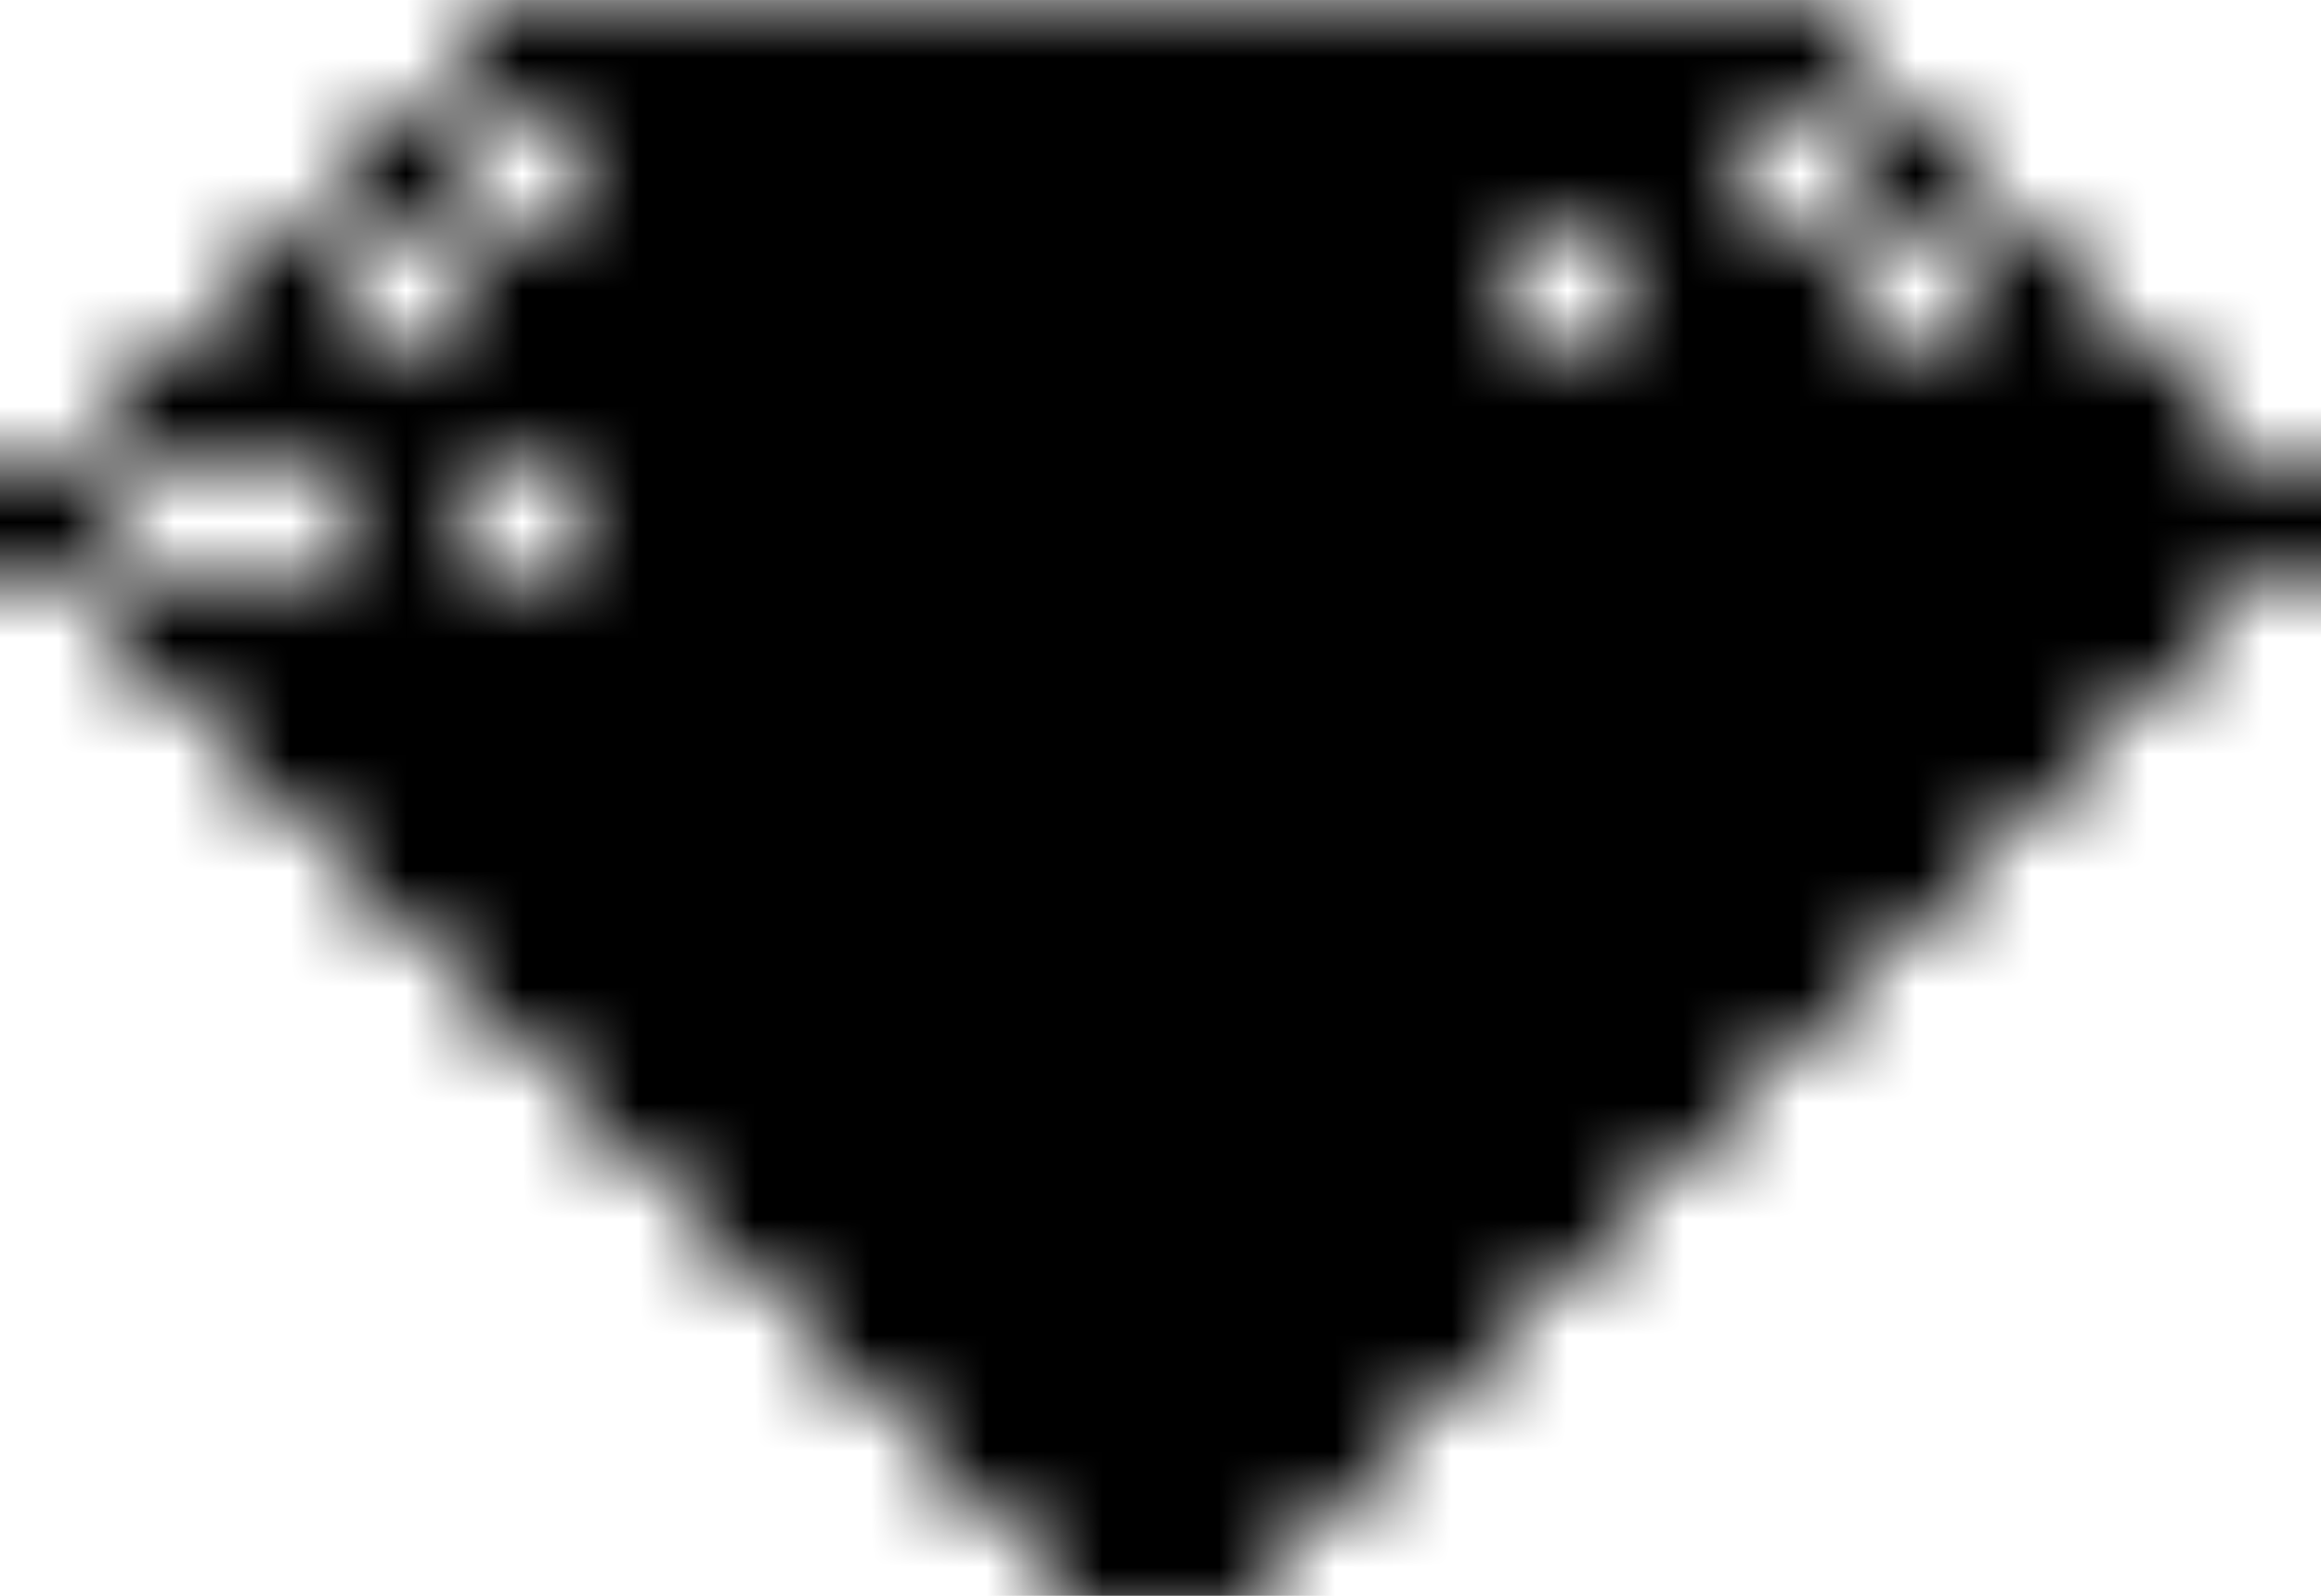 <svg xmlns="http://www.w3.org/2000/svg" version="1.1" xmlns:xlink="http://www.w3.org/1999/xlink"
  xmlns:svgjs="http://svgjs.dev/svgjs" viewBox="0 0 800 550" preserveAspectRatio="xMidYMid slice">
  <defs>
    <pattern id="pppixelate-pattern" width="20" height="20" patternUnits="userSpaceOnUse"
      patternTransform="translate(0 0) scale(40) rotate(0)" shape-rendering="crispEdges">
      <rect width="1" height="1" x="4" y="0" fill="hsl(0, 0%, 75%)"></rect>
      <rect width="1" height="1" x="5" y="0" fill="hsl(0, 0%, 75%)"></rect>
      <rect width="1" height="1" x="6" y="0" fill="hsl(0, 0%, 75%)"></rect>
      <rect width="1" height="1" x="7" y="0" fill="hsl(0, 0%, 60%)"></rect>
      <rect width="1" height="1" x="8" y="0" fill="hsl(0, 0%, 60%)"></rect>
      <rect width="1" height="1" x="9" y="0" fill="hsl(0, 0%, 60%)"></rect>
      <rect width="1" height="1" x="10" y="0" fill="hsl(0, 0%, 60%)"></rect>
      <rect width="1" height="1" x="11" y="0" fill="hsl(0, 0%, 60%)"></rect>
      <rect width="1" height="1" x="12" y="0" fill="hsl(0, 0%, 30%)"></rect>
      <rect width="1" height="1" x="13" y="0" fill="hsl(0, 0%, 60%)"></rect>
      <rect width="1" height="1" x="14" y="0" fill="hsl(0, 0%, 30%)"></rect>
      <rect width="1" height="1" x="15" y="0" fill="hsl(0, 0%, 60%)"></rect>
      <rect width="1" height="1" x="3" y="1" fill="hsl(0, 0%, 75%)"></rect>
      <rect width="1" height="1" x="5" y="1" fill="hsl(0, 0%, 30%)"></rect>
      <rect width="1" height="1" x="6" y="1" fill="hsl(0, 0%, 60%)"></rect>
      <rect width="1" height="1" x="7" y="1" fill="hsl(0, 0%, 30%)"></rect>
      <rect width="1" height="1" x="8" y="1" fill="hsl(0, 0%, 45%)"></rect>
      <rect width="1" height="1" x="9" y="1" fill="hsl(0, 0%, 90%)"></rect>
      <rect width="1" height="1" x="10" y="1" fill="hsl(0, 0%, 45%)"></rect>
      <rect width="1" height="1" x="11" y="1" fill="hsl(0, 0%, 45%)"></rect>
      <rect width="1" height="1" x="12" y="1" fill="hsl(0, 0%, 90%)"></rect>
      <rect width="1" height="1" x="13" y="1" fill="hsl(0, 0%, 45%)"></rect>
      <rect width="1" height="1" x="14" y="1" fill="hsl(0, 0%, 30%)"></rect>
      <rect width="1" height="1" x="16" y="1" fill="hsl(0, 0%, 60%)"></rect>
      <rect width="1" height="1" x="2" y="2" fill="hsl(0, 0%, 75%)"></rect>
      <rect width="1" height="1" x="4" y="2" fill="hsl(0, 0%, 30%)"></rect>
      <rect width="1" height="1" x="5" y="2" fill="hsl(0, 0%, 90%)"></rect>
      <rect width="1" height="1" x="6" y="2" fill="hsl(0, 0%, 60%)"></rect>
      <rect width="1" height="1" x="7" y="2" fill="hsl(0, 0%, 90%)"></rect>
      <rect width="1" height="1" x="8" y="2" fill="hsl(0, 0%, 90%)"></rect>
      <rect width="1" height="1" x="9" y="2" fill="hsl(0, 0%, 90%)"></rect>
      <rect width="1" height="1" x="10" y="2" fill="hsl(0, 0%, 60%)"></rect>
      <rect width="1" height="1" x="11" y="2" fill="hsl(0, 0%, 90%)"></rect>
      <rect width="1" height="1" x="12" y="2" fill="hsl(0, 0%, 90%)"></rect>
      <rect width="1" height="1" x="14" y="2" fill="hsl(0, 0%, 90%)"></rect>
      <rect width="1" height="1" x="15" y="2" fill="hsl(0, 0%, 30%)"></rect>
      <rect width="1" height="1" x="17" y="2" fill="hsl(0, 0%, 30%)"></rect>
      <rect width="1" height="1" x="1" y="3" fill="hsl(0, 0%, 75%)"></rect>
      <rect width="1" height="1" x="2" y="3" fill="hsl(0, 0%, 75%)"></rect>
      <rect width="1" height="1" x="3" y="3" fill="hsl(0, 0%, 75%)"></rect>
      <rect width="1" height="1" x="4" y="3" fill="hsl(0, 0%, 30%)"></rect>
      <rect width="1" height="1" x="5" y="3" fill="hsl(0, 0%, 60%)"></rect>
      <rect width="1" height="1" x="6" y="3" fill="hsl(0, 0%, 90%)"></rect>
      <rect width="1" height="1" x="7" y="3" fill="hsl(0, 0%, 90%)"></rect>
      <rect width="1" height="1" x="8" y="3" fill="hsl(0, 0%, 90%)"></rect>
      <rect width="1" height="1" x="9" y="3" fill="hsl(0, 0%, 90%)"></rect>
      <rect width="1" height="1" x="10" y="3" fill="hsl(0, 0%, 90%)"></rect>
      <rect width="1" height="1" x="11" y="3" fill="hsl(0, 0%, 90%)"></rect>
      <rect width="1" height="1" x="12" y="3" fill="hsl(0, 0%, 90%)"></rect>
      <rect width="1" height="1" x="13" y="3" fill="hsl(0, 0%, 90%)"></rect>
      <rect width="1" height="1" x="14" y="3" fill="hsl(0, 0%, 90%)"></rect>
      <rect width="1" height="1" x="15" y="3" fill="hsl(0, 0%, 90%)"></rect>
      <rect width="1" height="1" x="16" y="3" fill="hsl(0, 0%, 15%)"></rect>
      <rect width="1" height="1" x="17" y="3" fill="hsl(0, 0%, 30%)"></rect>
      <rect width="1" height="1" x="18" y="3" fill="hsl(0, 0%, 30%)"></rect>
      <rect width="1" height="1" x="0" y="4" fill="hsl(0, 0%, 75%)"></rect>
      <rect width="1" height="1" x="3" y="4" fill="hsl(0, 0%, 75%)"></rect>
      <rect width="1" height="1" x="5" y="4" fill="hsl(0, 0%, 75%)"></rect>
      <rect width="1" height="1" x="6" y="4" fill="hsl(0, 0%, 30%)"></rect>
      <rect width="1" height="1" x="7" y="4" fill="hsl(0, 0%, 60%)"></rect>
      <rect width="1" height="1" x="8" y="4" fill="hsl(0, 0%, 60%)"></rect>
      <rect width="1" height="1" x="9" y="4" fill="hsl(0, 0%, 30%)"></rect>
      <rect width="1" height="1" x="10" y="4" fill="hsl(0, 0%, 45%)"></rect>
      <rect width="1" height="1" x="11" y="4" fill="hsl(0, 0%, 45%)"></rect>
      <rect width="1" height="1" x="12" y="4" fill="hsl(0, 0%, 90%)"></rect>
      <rect width="1" height="1" x="13" y="4" fill="hsl(0, 0%, 30%)"></rect>
      <rect width="1" height="1" x="14" y="4" fill="hsl(0, 0%, 30%)"></rect>
      <rect width="1" height="1" x="15" y="4" fill="hsl(0, 0%, 90%)"></rect>
      <rect width="1" height="1" x="16" y="4" fill="hsl(0, 0%, 15%)"></rect>
      <rect width="1" height="1" x="17" y="4" fill="hsl(0, 0%, 60%)"></rect>
      <rect width="1" height="1" x="18" y="4" fill="hsl(0, 0%, 45%)"></rect>
      <rect width="1" height="1" x="19" y="4" fill="hsl(0, 0%, 0%)"></rect>
      <rect width="1" height="1" x="1" y="5" fill="hsl(0, 0%, 75%)"></rect>
      <rect width="1" height="1" x="2" y="5" fill="hsl(0, 0%, 75%)"></rect>
      <rect width="1" height="1" x="3" y="5" fill="hsl(0, 0%, 75%)"></rect>
      <rect width="1" height="1" x="4" y="5" fill="hsl(0, 0%, 75%)"></rect>
      <rect width="1" height="1" x="5" y="5" fill="hsl(0, 0%, 75%)"></rect>
      <rect width="1" height="1" x="6" y="5" fill="hsl(0, 0%, 90%)"></rect>
      <rect width="1" height="1" x="7" y="5" fill="hsl(0, 0%, 60%)"></rect>
      <rect width="1" height="1" x="8" y="5" fill="hsl(0, 0%, 90%)"></rect>
      <rect width="1" height="1" x="9" y="5" fill="hsl(0, 0%, 90%)"></rect>
      <rect width="1" height="1" x="10" y="5" fill="hsl(0, 0%, 90%)"></rect>
      <rect width="1" height="1" x="11" y="5" fill="hsl(0, 0%, 90%)"></rect>
      <rect width="1" height="1" x="12" y="5" fill="hsl(0, 0%, 45%)"></rect>
      <rect width="1" height="1" x="13" y="5" fill="hsl(0, 0%, 90%)"></rect>
      <rect width="1" height="1" x="14" y="5" fill="hsl(0, 0%, 15%)"></rect>
      <rect width="1" height="1" x="15" y="5" fill="hsl(0, 0%, 90%)"></rect>
      <rect width="1" height="1" x="16" y="5" fill="hsl(0, 0%, 15%)"></rect>
      <rect width="1" height="1" x="17" y="5" fill="hsl(0, 0%, 45%)"></rect>
      <rect width="1" height="1" x="18" y="5" fill="hsl(0, 0%, 0%)"></rect>
      <rect width="1" height="1" x="2" y="6" fill="hsl(0, 0%, 75%)"></rect>
      <rect width="1" height="1" x="3" y="6" fill="hsl(0, 0%, 60%)"></rect>
      <rect width="1" height="1" x="4" y="6" fill="hsl(0, 0%, 90%)"></rect>
      <rect width="1" height="1" x="5" y="6" fill="hsl(0, 0%, 90%)"></rect>
      <rect width="1" height="1" x="6" y="6" fill="hsl(0, 0%, 90%)"></rect>
      <rect width="1" height="1" x="7" y="6" fill="hsl(0, 0%, 60%)"></rect>
      <rect width="1" height="1" x="8" y="6" fill="hsl(0, 0%, 90%)"></rect>
      <rect width="1" height="1" x="9" y="6" fill="hsl(0, 0%, 90%)"></rect>
      <rect width="1" height="1" x="10" y="6" fill="hsl(0, 0%, 90%)"></rect>
      <rect width="1" height="1" x="11" y="6" fill="hsl(0, 0%, 45%)"></rect>
      <rect width="1" height="1" x="12" y="6" fill="hsl(0, 0%, 90%)"></rect>
      <rect width="1" height="1" x="13" y="6" fill="hsl(0, 0%, 15%)"></rect>
      <rect width="1" height="1" x="14" y="6" fill="hsl(0, 0%, 90%)"></rect>
      <rect width="1" height="1" x="15" y="6" fill="hsl(0, 0%, 15%)"></rect>
      <rect width="1" height="1" x="16" y="6" fill="hsl(0, 0%, 0%)"></rect>
      <rect width="1" height="1" x="17" y="6" fill="hsl(0, 0%, 0%)"></rect>
      <rect width="1" height="1" x="3" y="7" fill="hsl(0, 0%, 45%)"></rect>
      <rect width="1" height="1" x="4" y="7" fill="hsl(0, 0%, 60%)"></rect>
      <rect width="1" height="1" x="5" y="7" fill="hsl(0, 0%, 90%)"></rect>
      <rect width="1" height="1" x="6" y="7" fill="hsl(0, 0%, 75%)"></rect>
      <rect width="1" height="1" x="7" y="7" fill="hsl(0, 0%, 90%)"></rect>
      <rect width="1" height="1" x="8" y="7" fill="hsl(0, 0%, 60%)"></rect>
      <rect width="1" height="1" x="9" y="7" fill="hsl(0, 0%, 90%)"></rect>
      <rect width="1" height="1" x="10" y="7" fill="hsl(0, 0%, 90%)"></rect>
      <rect width="1" height="1" x="11" y="7" fill="hsl(0, 0%, 45%)"></rect>
      <rect width="1" height="1" x="12" y="7" fill="hsl(0, 0%, 90%)"></rect>
      <rect width="1" height="1" x="13" y="7" fill="hsl(0, 0%, 15%)"></rect>
      <rect width="1" height="1" x="14" y="7" fill="hsl(0, 0%, 60%)"></rect>
      <rect width="1" height="1" x="15" y="7" fill="hsl(0, 0%, 0%)"></rect>
      <rect width="1" height="1" x="16" y="7" fill="hsl(0, 0%, 30%)"></rect>
      <rect width="1" height="1" x="4" y="8" fill="hsl(0, 0%, 45%)"></rect>
      <rect width="1" height="1" x="5" y="8" fill="hsl(0, 0%, 60%)"></rect>
      <rect width="1" height="1" x="6" y="8" fill="hsl(0, 0%, 75%)"></rect>
      <rect width="1" height="1" x="7" y="8" fill="hsl(0, 0%, 60%)"></rect>
      <rect width="1" height="1" x="8" y="8" fill="hsl(0, 0%, 60%)"></rect>
      <rect width="1" height="1" x="9" y="8" fill="hsl(0, 0%, 90%)"></rect>
      <rect width="1" height="1" x="10" y="8" fill="hsl(0, 0%, 45%)"></rect>
      <rect width="1" height="1" x="11" y="8" fill="hsl(0, 0%, 90%)"></rect>
      <rect width="1" height="1" x="12" y="8" fill="hsl(0, 0%, 15%)"></rect>
      <rect width="1" height="1" x="13" y="8" fill="hsl(0, 0%, 60%)"></rect>
      <rect width="1" height="1" x="14" y="8" fill="hsl(0, 0%, 45%)"></rect>
      <rect width="1" height="1" x="15" y="8" fill="hsl(0, 0%, 0%)"></rect>
      <rect width="1" height="1" x="5" y="9" fill="hsl(0, 0%, 45%)"></rect>
      <rect width="1" height="1" x="6" y="9" fill="hsl(0, 0%, 75%)"></rect>
      <rect width="1" height="1" x="7" y="9" fill="hsl(0, 0%, 75%)"></rect>
      <rect width="1" height="1" x="8" y="9" fill="hsl(0, 0%, 60%)"></rect>
      <rect width="1" height="1" x="9" y="9" fill="hsl(0, 0%, 90%)"></rect>
      <rect width="1" height="1" x="10" y="9" fill="hsl(0, 0%, 45%)"></rect>
      <rect width="1" height="1" x="11" y="9" fill="hsl(0, 0%, 60%)"></rect>
      <rect width="1" height="1" x="12" y="9" fill="hsl(0, 0%, 15%)"></rect>
      <rect width="1" height="1" x="13" y="9" fill="hsl(0, 0%, 45%)"></rect>
      <rect width="1" height="1" x="14" y="9" fill="hsl(0, 0%, 0%)"></rect>
      <rect width="1" height="1" x="6" y="10" fill="hsl(0, 0%, 30%)"></rect>
      <rect width="1" height="1" x="7" y="10" fill="hsl(0, 0%, 60%)"></rect>
      <rect width="1" height="1" x="8" y="10" fill="hsl(0, 0%, 90%)"></rect>
      <rect width="1" height="1" x="9" y="10" fill="hsl(0, 0%, 60%)"></rect>
      <rect width="1" height="1" x="10" y="10" fill="hsl(0, 0%, 60%)"></rect>
      <rect width="1" height="1" x="11" y="10" fill="hsl(0, 0%, 45%)"></rect>
      <rect width="1" height="1" x="12" y="10" fill="hsl(0, 0%, 15%)"></rect>
      <rect width="1" height="1" x="13" y="10" fill="hsl(0, 0%, 0%)"></rect>
      <rect width="1" height="1" x="7" y="11" fill="hsl(0, 0%, 30%)"></rect>
      <rect width="1" height="1" x="8" y="11" fill="hsl(0, 0%, 60%)"></rect>
      <rect width="1" height="1" x="9" y="11" fill="hsl(0, 0%, 90%)"></rect>
      <rect width="1" height="1" x="10" y="11" fill="hsl(0, 0%, 45%)"></rect>
      <rect width="1" height="1" x="11" y="11" fill="hsl(0, 0%, 15%)"></rect>
      <rect width="1" height="1" x="12" y="11" fill="hsl(0, 0%, 0%)"></rect>
      <rect width="1" height="1" x="8" y="12" fill="hsl(0, 0%, 30%)"></rect>
      <rect width="1" height="1" x="9" y="12" fill="hsl(0, 0%, 60%)"></rect>
      <rect width="1" height="1" x="10" y="12" fill="hsl(0, 0%, 15%)"></rect>
      <rect width="1" height="1" x="11" y="12" fill="hsl(0, 0%, 0%)"></rect>
      <rect width="1" height="1" x="9" y="13" fill="hsl(0, 0%, 30%)"></rect>
      <rect width="1" height="1" x="10" y="13" fill="hsl(0, 0%, 0%)"></rect>
    </pattern>
  </defs>
  <rect width="100%" height="100%" fill="url(#pppixelate-pattern)"></rect>
</svg>